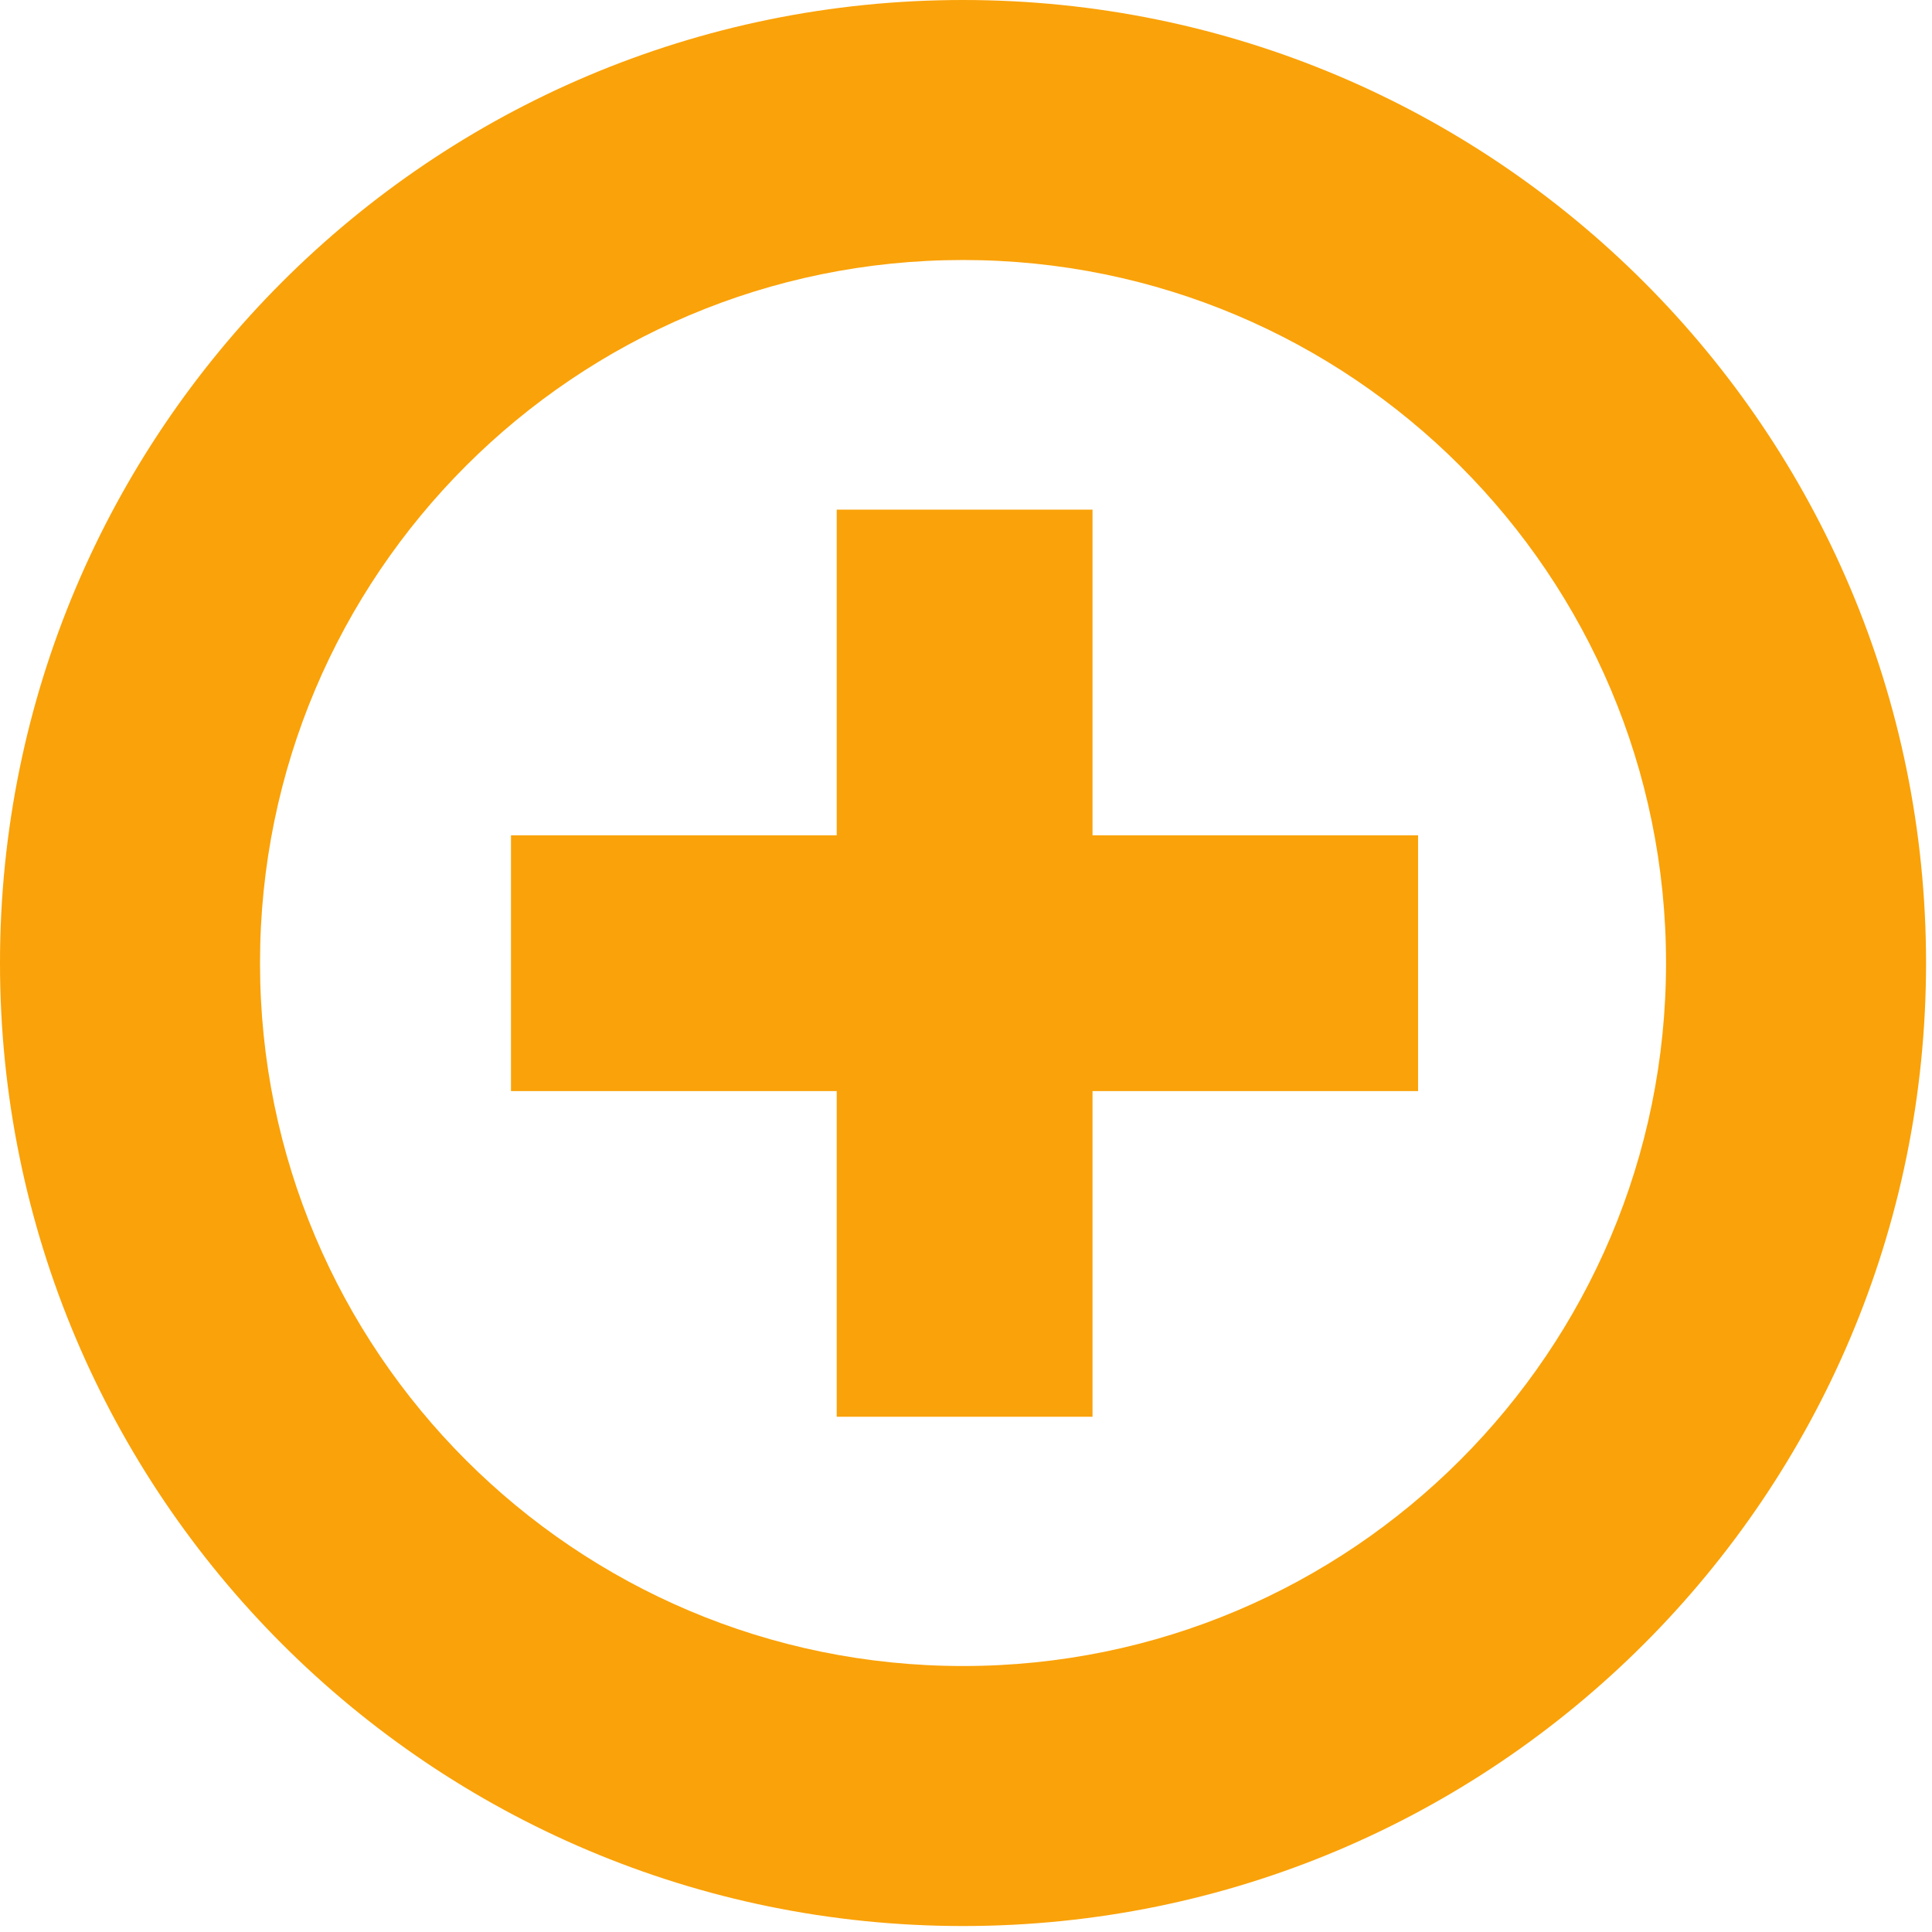 <?xml version="1.0" encoding="utf-8"?>
<!-- Generator: Adobe Illustrator 17.0.0, SVG Export Plug-In . SVG Version: 6.00 Build 0)  -->
<!DOCTYPE svg PUBLIC "-//W3C//DTD SVG 1.1//EN" "http://www.w3.org/Graphics/SVG/1.1/DTD/svg11.dtd">
<svg version="1.1" id="Layer_1" xmlns="http://www.w3.org/2000/svg" xmlns:xlink="http://www.w3.org/1999/xlink" x="0px" y="0px"
	 width="100px" height="100px" viewBox="0 0 100 100" enable-background="new 0 0 100 100" xml:space="preserve">
<g id="Your_Icon">
	<path fill="#FAA209" d="M49.846,99.691C22.315,99.691,0,77.376,0,49.846C0,22.315,22.315,0,49.846,0
		c27.527,0,49.846,22.315,49.846,49.846C99.691,77.376,77.373,99.691,49.846,99.691z M49.846,13.458
		c-20.097,0-36.388,16.291-36.388,36.387s16.291,36.388,36.388,36.388s36.388-16.291,36.388-36.388S69.942,13.458,49.846,13.458z
		 M56.549,73.331h-13.24V56.476h-16.86v-13.24h16.86V26.379h13.24v16.856h16.85v13.24h-16.85
		C56.549,56.475,56.549,73.331,56.549,73.331z"/>
</g>
</svg>
